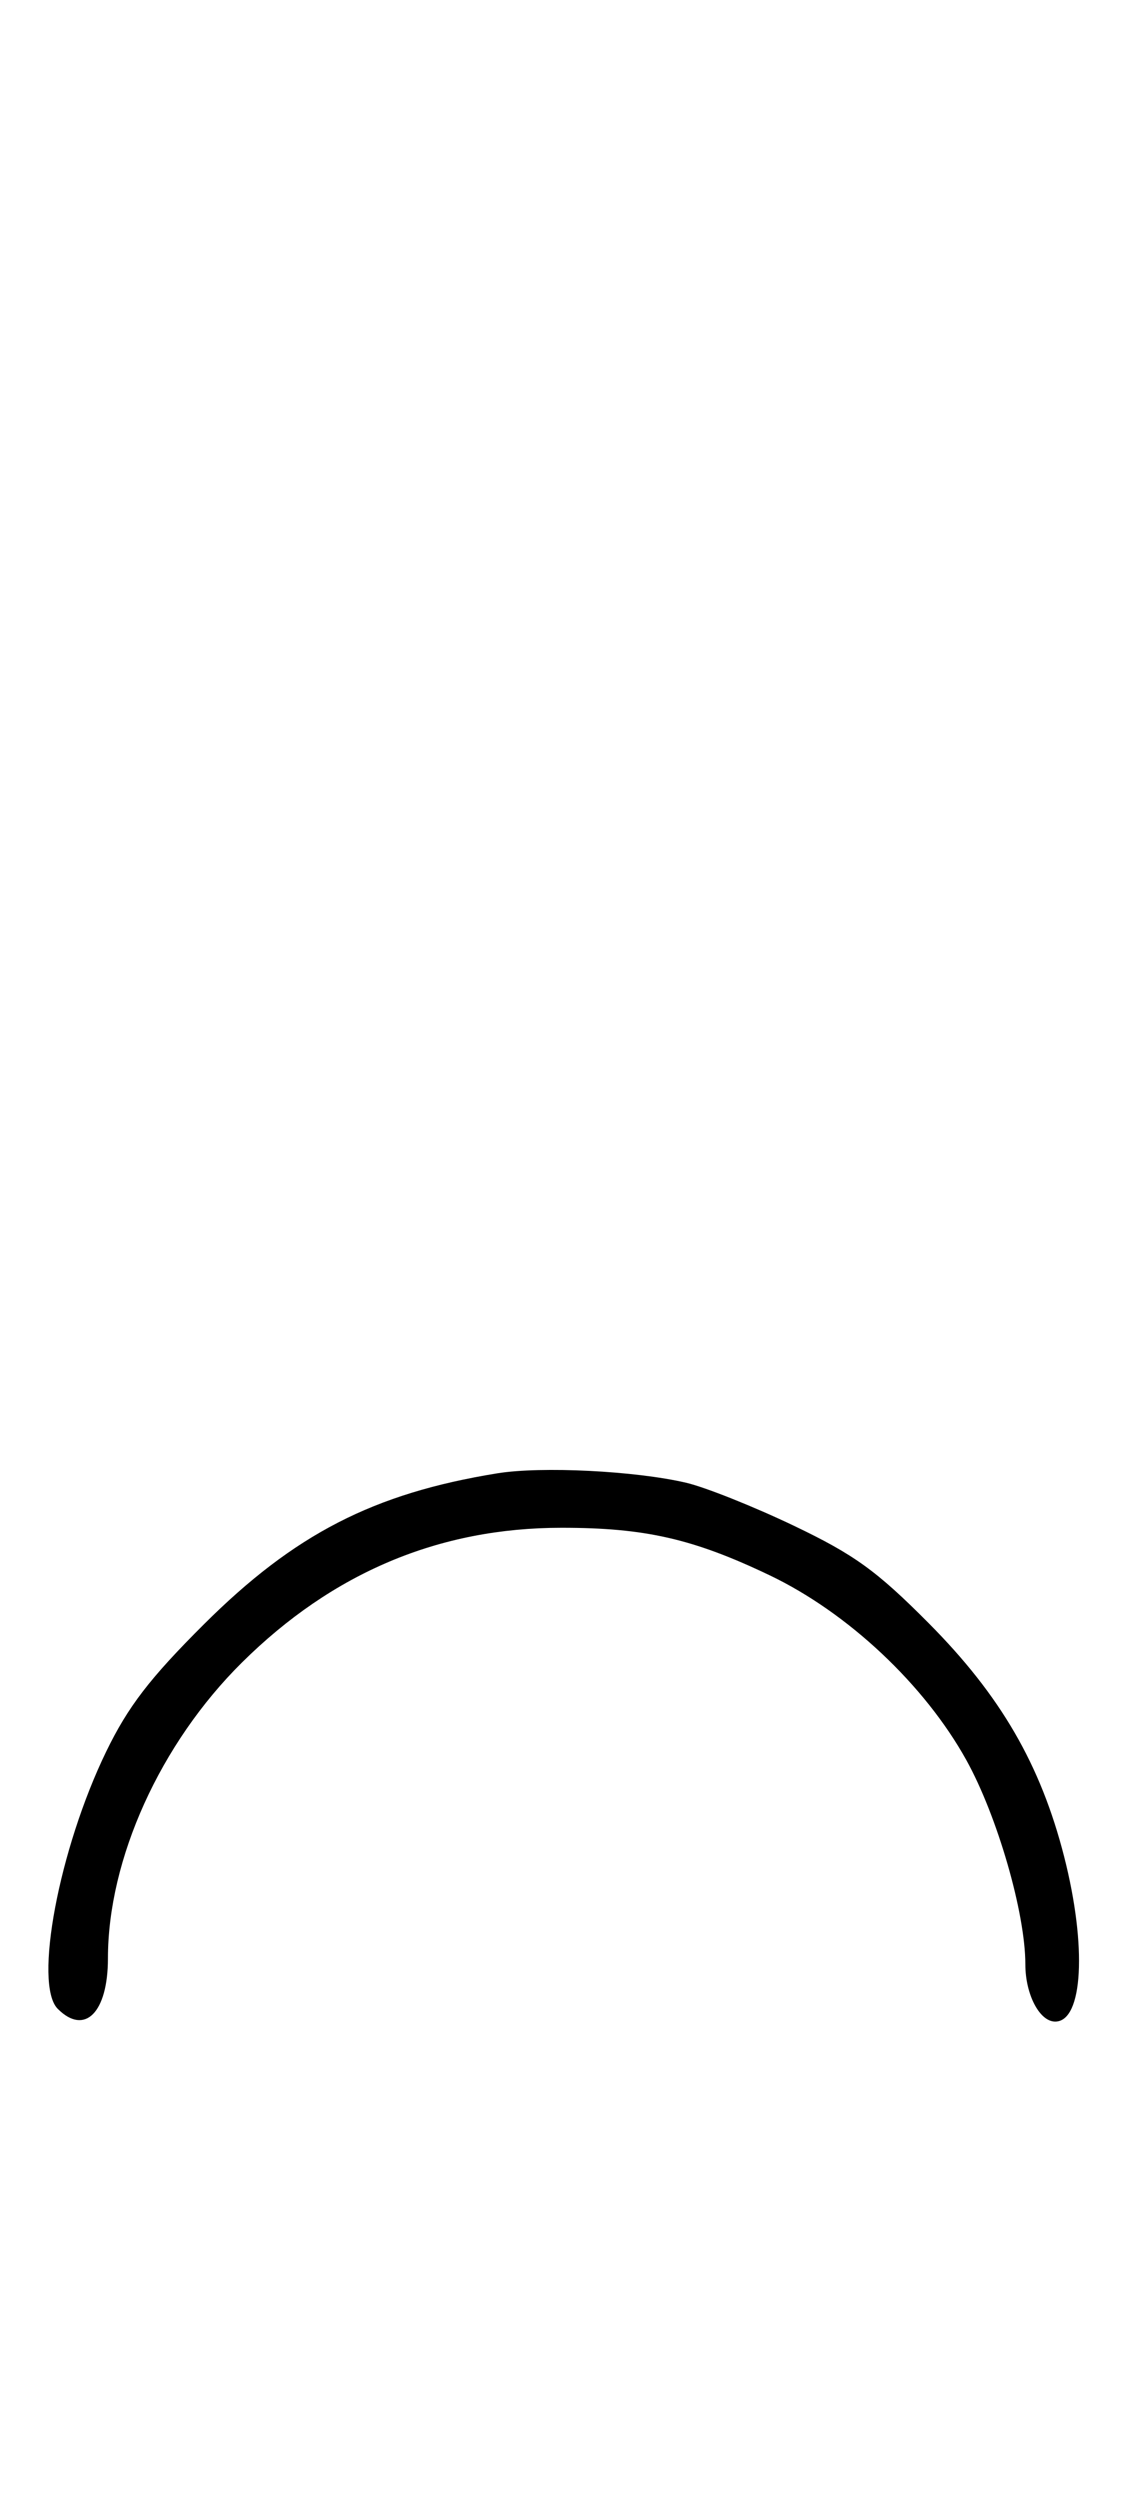 <svg xmlns="http://www.w3.org/2000/svg" width="148" height="324" viewBox="0 0 148 324" version="1.1">
	<path d="M 64.500 190.944 C 48.464 193.540, 38.190 198.822, 26.461 210.500 C 19.435 217.496, 16.611 221.170, 13.778 227 C 7.648 239.615, 4.334 257.191, 7.491 260.348 C 10.992 263.850, 14 260.834, 14 253.823 C 14 240.930, 20.788 225.952, 31.388 215.459 C 43.158 203.807, 56.947 198, 72.845 198 C 83.674 198, 89.916 199.424, 99.820 204.153 C 109.977 209.002, 119.912 218.325, 125.340 228.101 C 129.365 235.350, 133 247.919, 133 254.589 C 133 258.479, 134.839 262, 136.871 262 C 140.482 262, 141.008 252.263, 138.028 240.609 C 134.978 228.686, 129.782 219.740, 120.457 210.361 C 113.703 203.568, 110.806 201.478, 102.933 197.719 C 97.745 195.242, 91.475 192.743, 89 192.165 C 82.400 190.623, 70.232 190.016, 64.500 190.944 " stroke="none" fill="black" fill-rule="evenodd"/>
</svg>